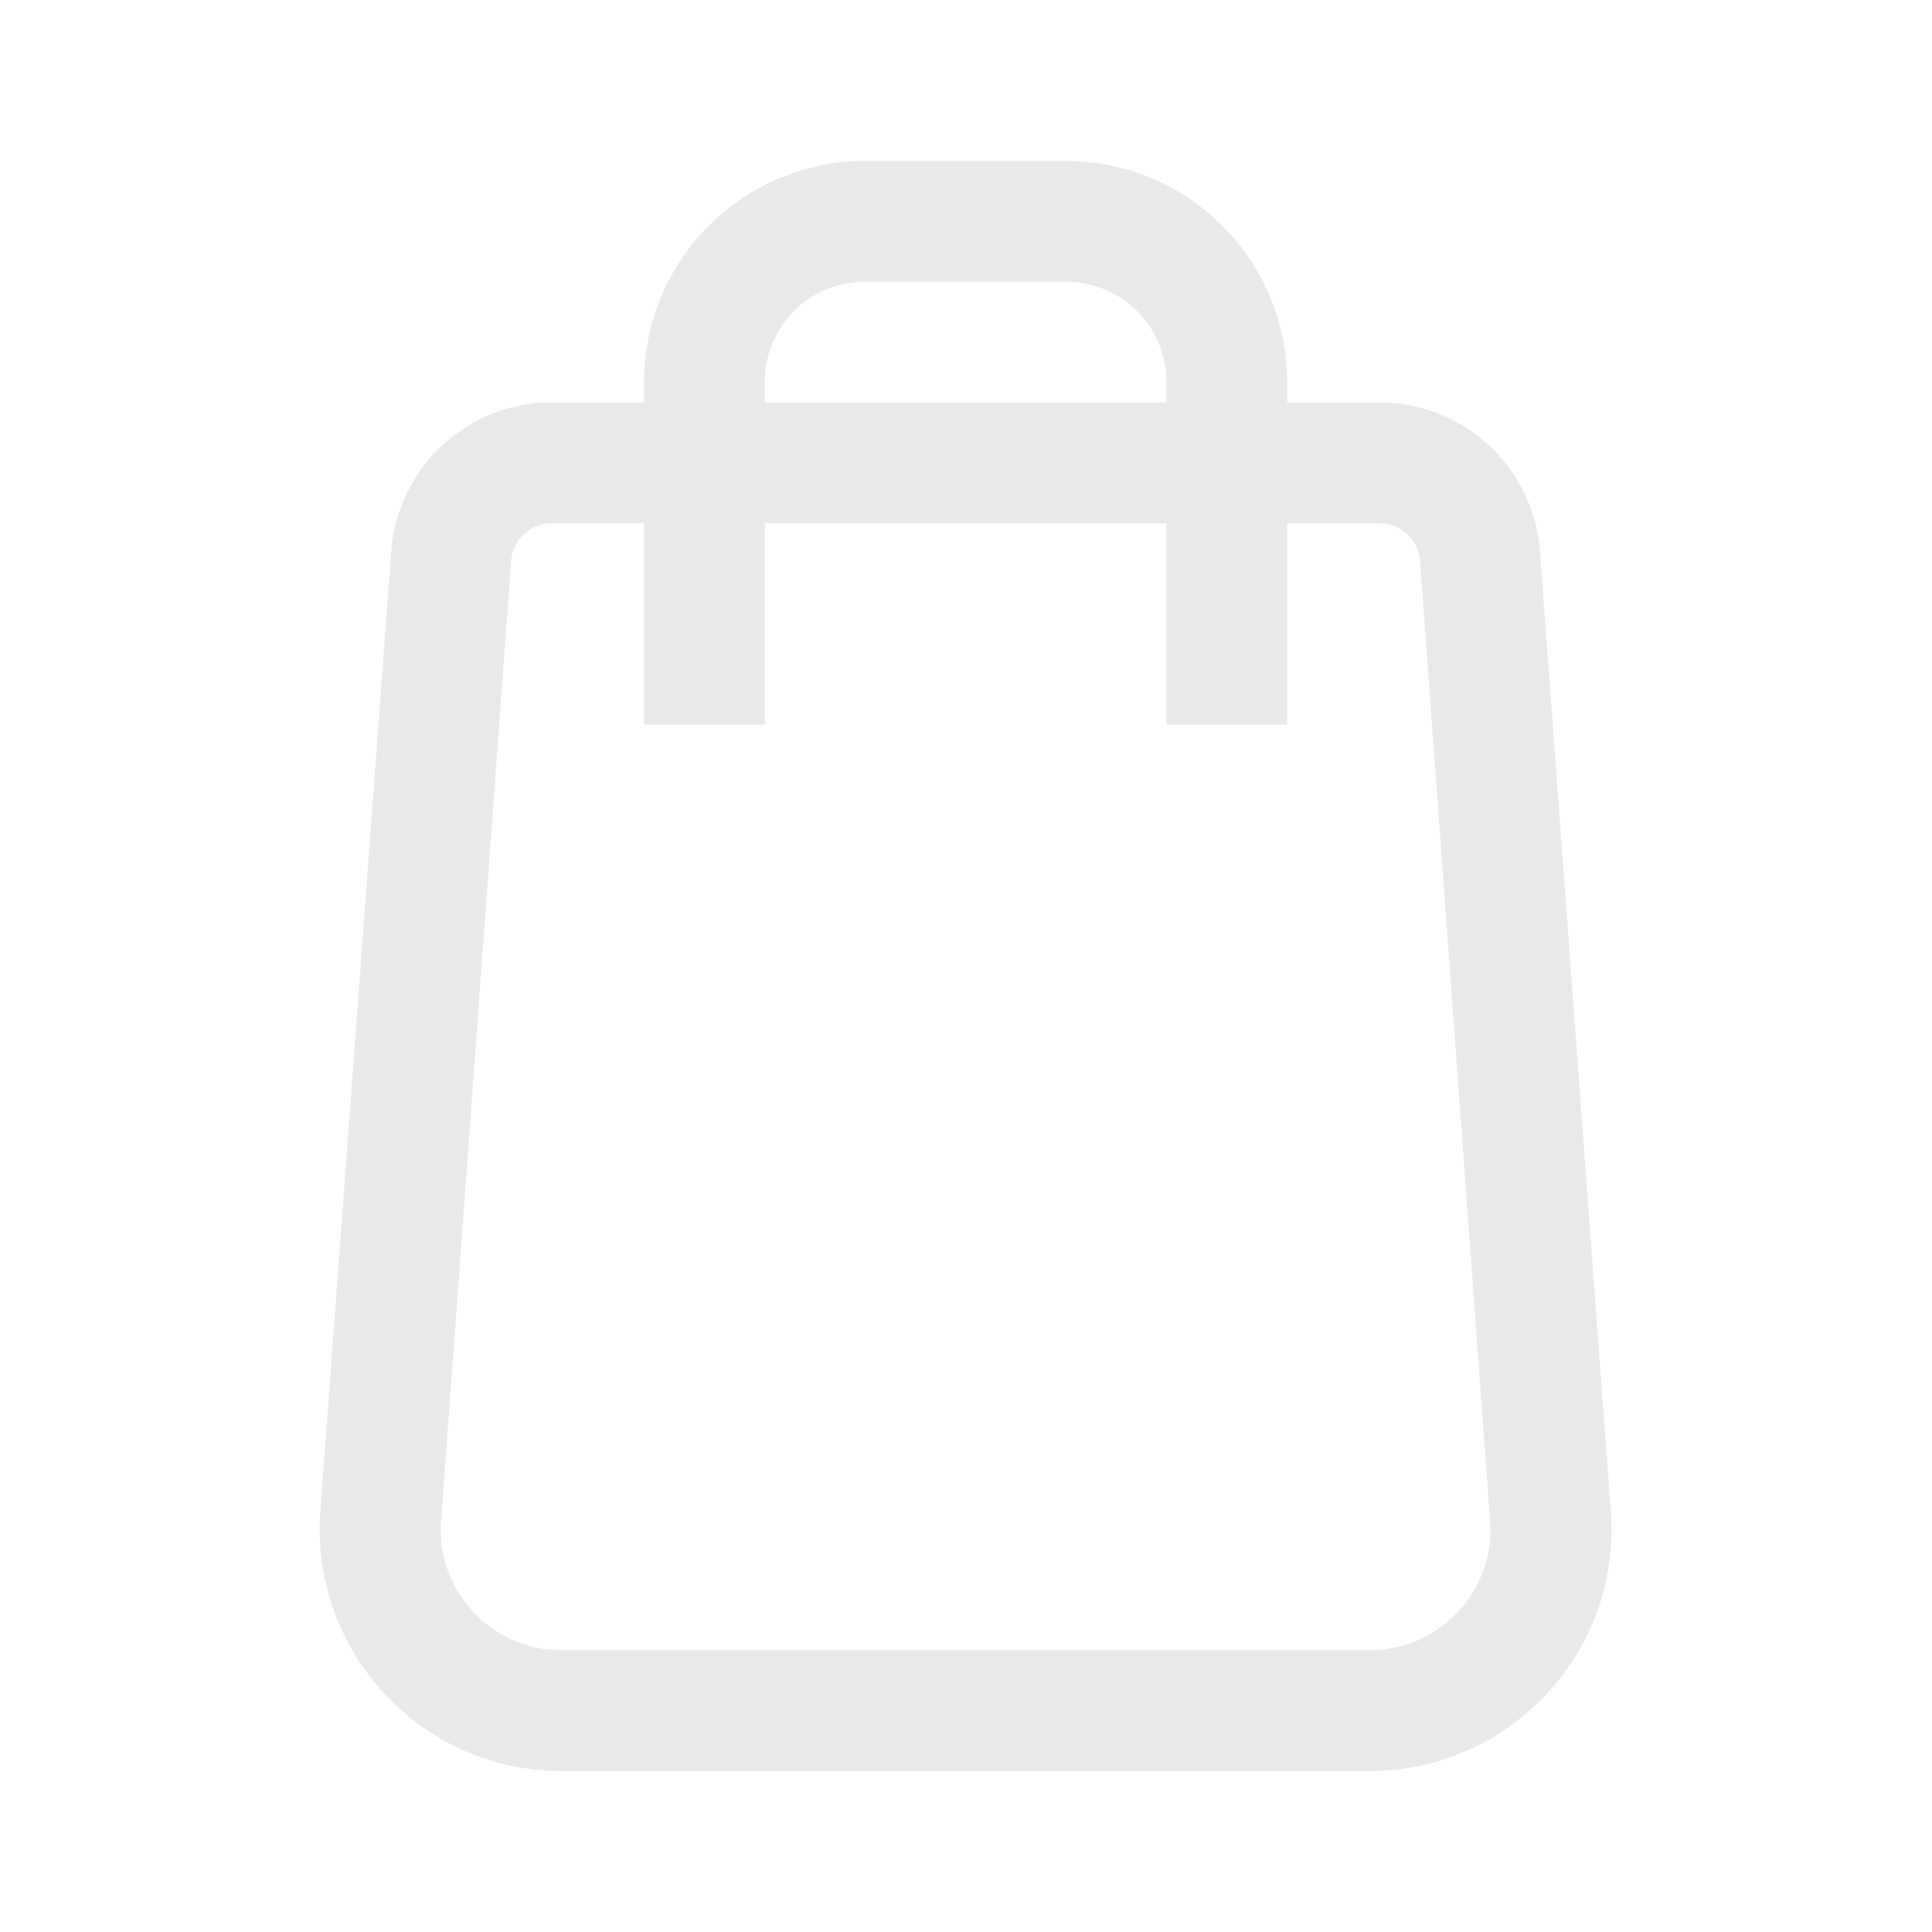 <svg width="24" height="24" viewBox="0 0 24 24" fill="none" xmlns="http://www.w3.org/2000/svg" xmlns:xlink="http://www.w3.org/1999/xlink">
	<desc>
			Created with Pixso.
	</desc>
	<defs/>
	<path id="Union" d="M6.35 6.96L5.48 18.89C5.41 19.75 6.1 20.5 6.97 20.5L17.02 20.5C17.89 20.5 18.58 19.75 18.51 18.89L17.64 6.96C17.62 6.7 17.4 6.5 17.14 6.5L15.99 6.5L15.99 9L14.49 9L14.49 6.5L9.5 6.5L9.5 9L8 9L8 6.5L6.85 6.5C6.59 6.5 6.37 6.7 6.35 6.96ZM8 5L6.85 5C5.81 5 4.94 5.8 4.86 6.85L3.98 18.77C3.85 20.51 5.23 22 6.97 22L17.02 22C18.76 22 20.14 20.51 20.01 18.78L19.13 6.85C19.05 5.8 18.18 5 17.14 5L15.99 5L15.99 4.75C15.99 3.23 14.76 2 13.24 2L10.75 2C9.23 2 8 3.23 8 4.75L8 5ZM9.5 5L9.5 4.75C9.5 4.05 10.05 3.5 10.75 3.5L13.24 3.5C13.93 3.5 14.49 4.05 14.49 4.75L14.49 5L9.5 5Z" fill="#E8E9EA" fill-opacity="1" fill-rule="evenodd"/>
</svg>
